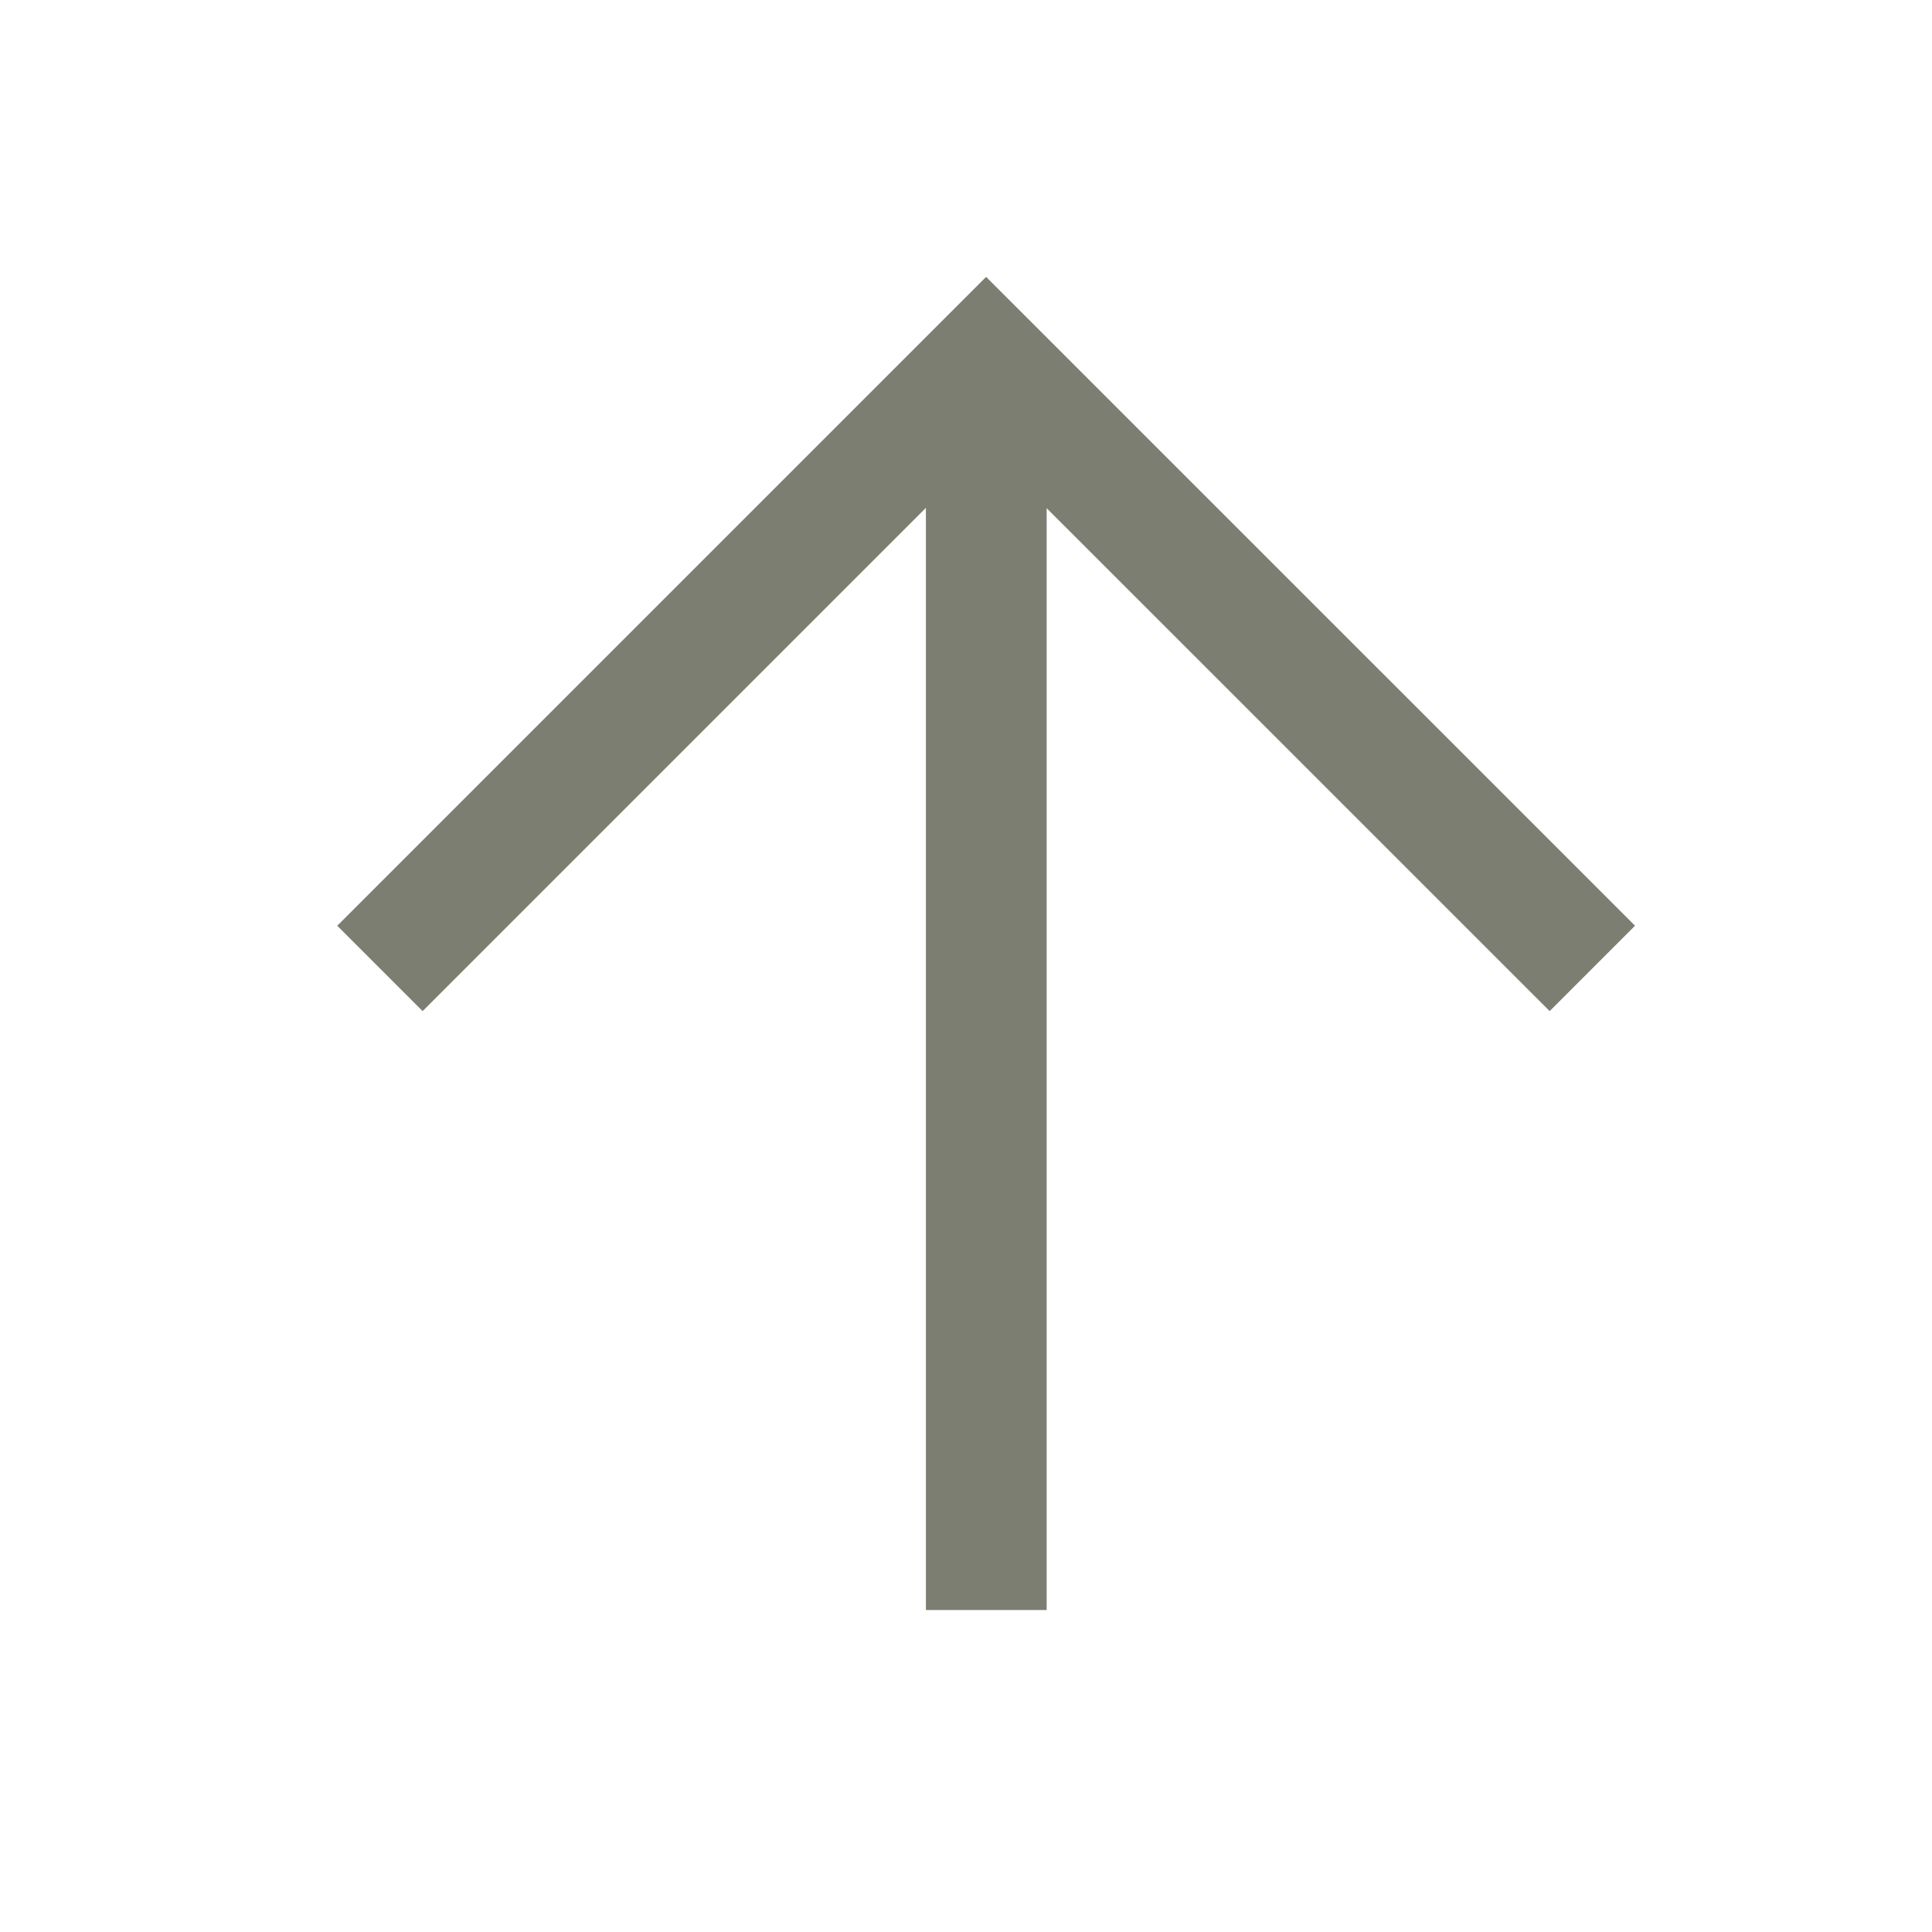 <svg width="32" height="32" viewBox="0 0 32 32" fill="none" xmlns="http://www.w3.org/2000/svg">
<path d="M16.336 25.667V7" stroke="#7C7E71" stroke-width="2" stroke-linecap="square"/>
<path d="M7 15.333L16.333 6L25.667 15.333" stroke="#7C7E71" stroke-width="2" stroke-linecap="square"/>
</svg>
